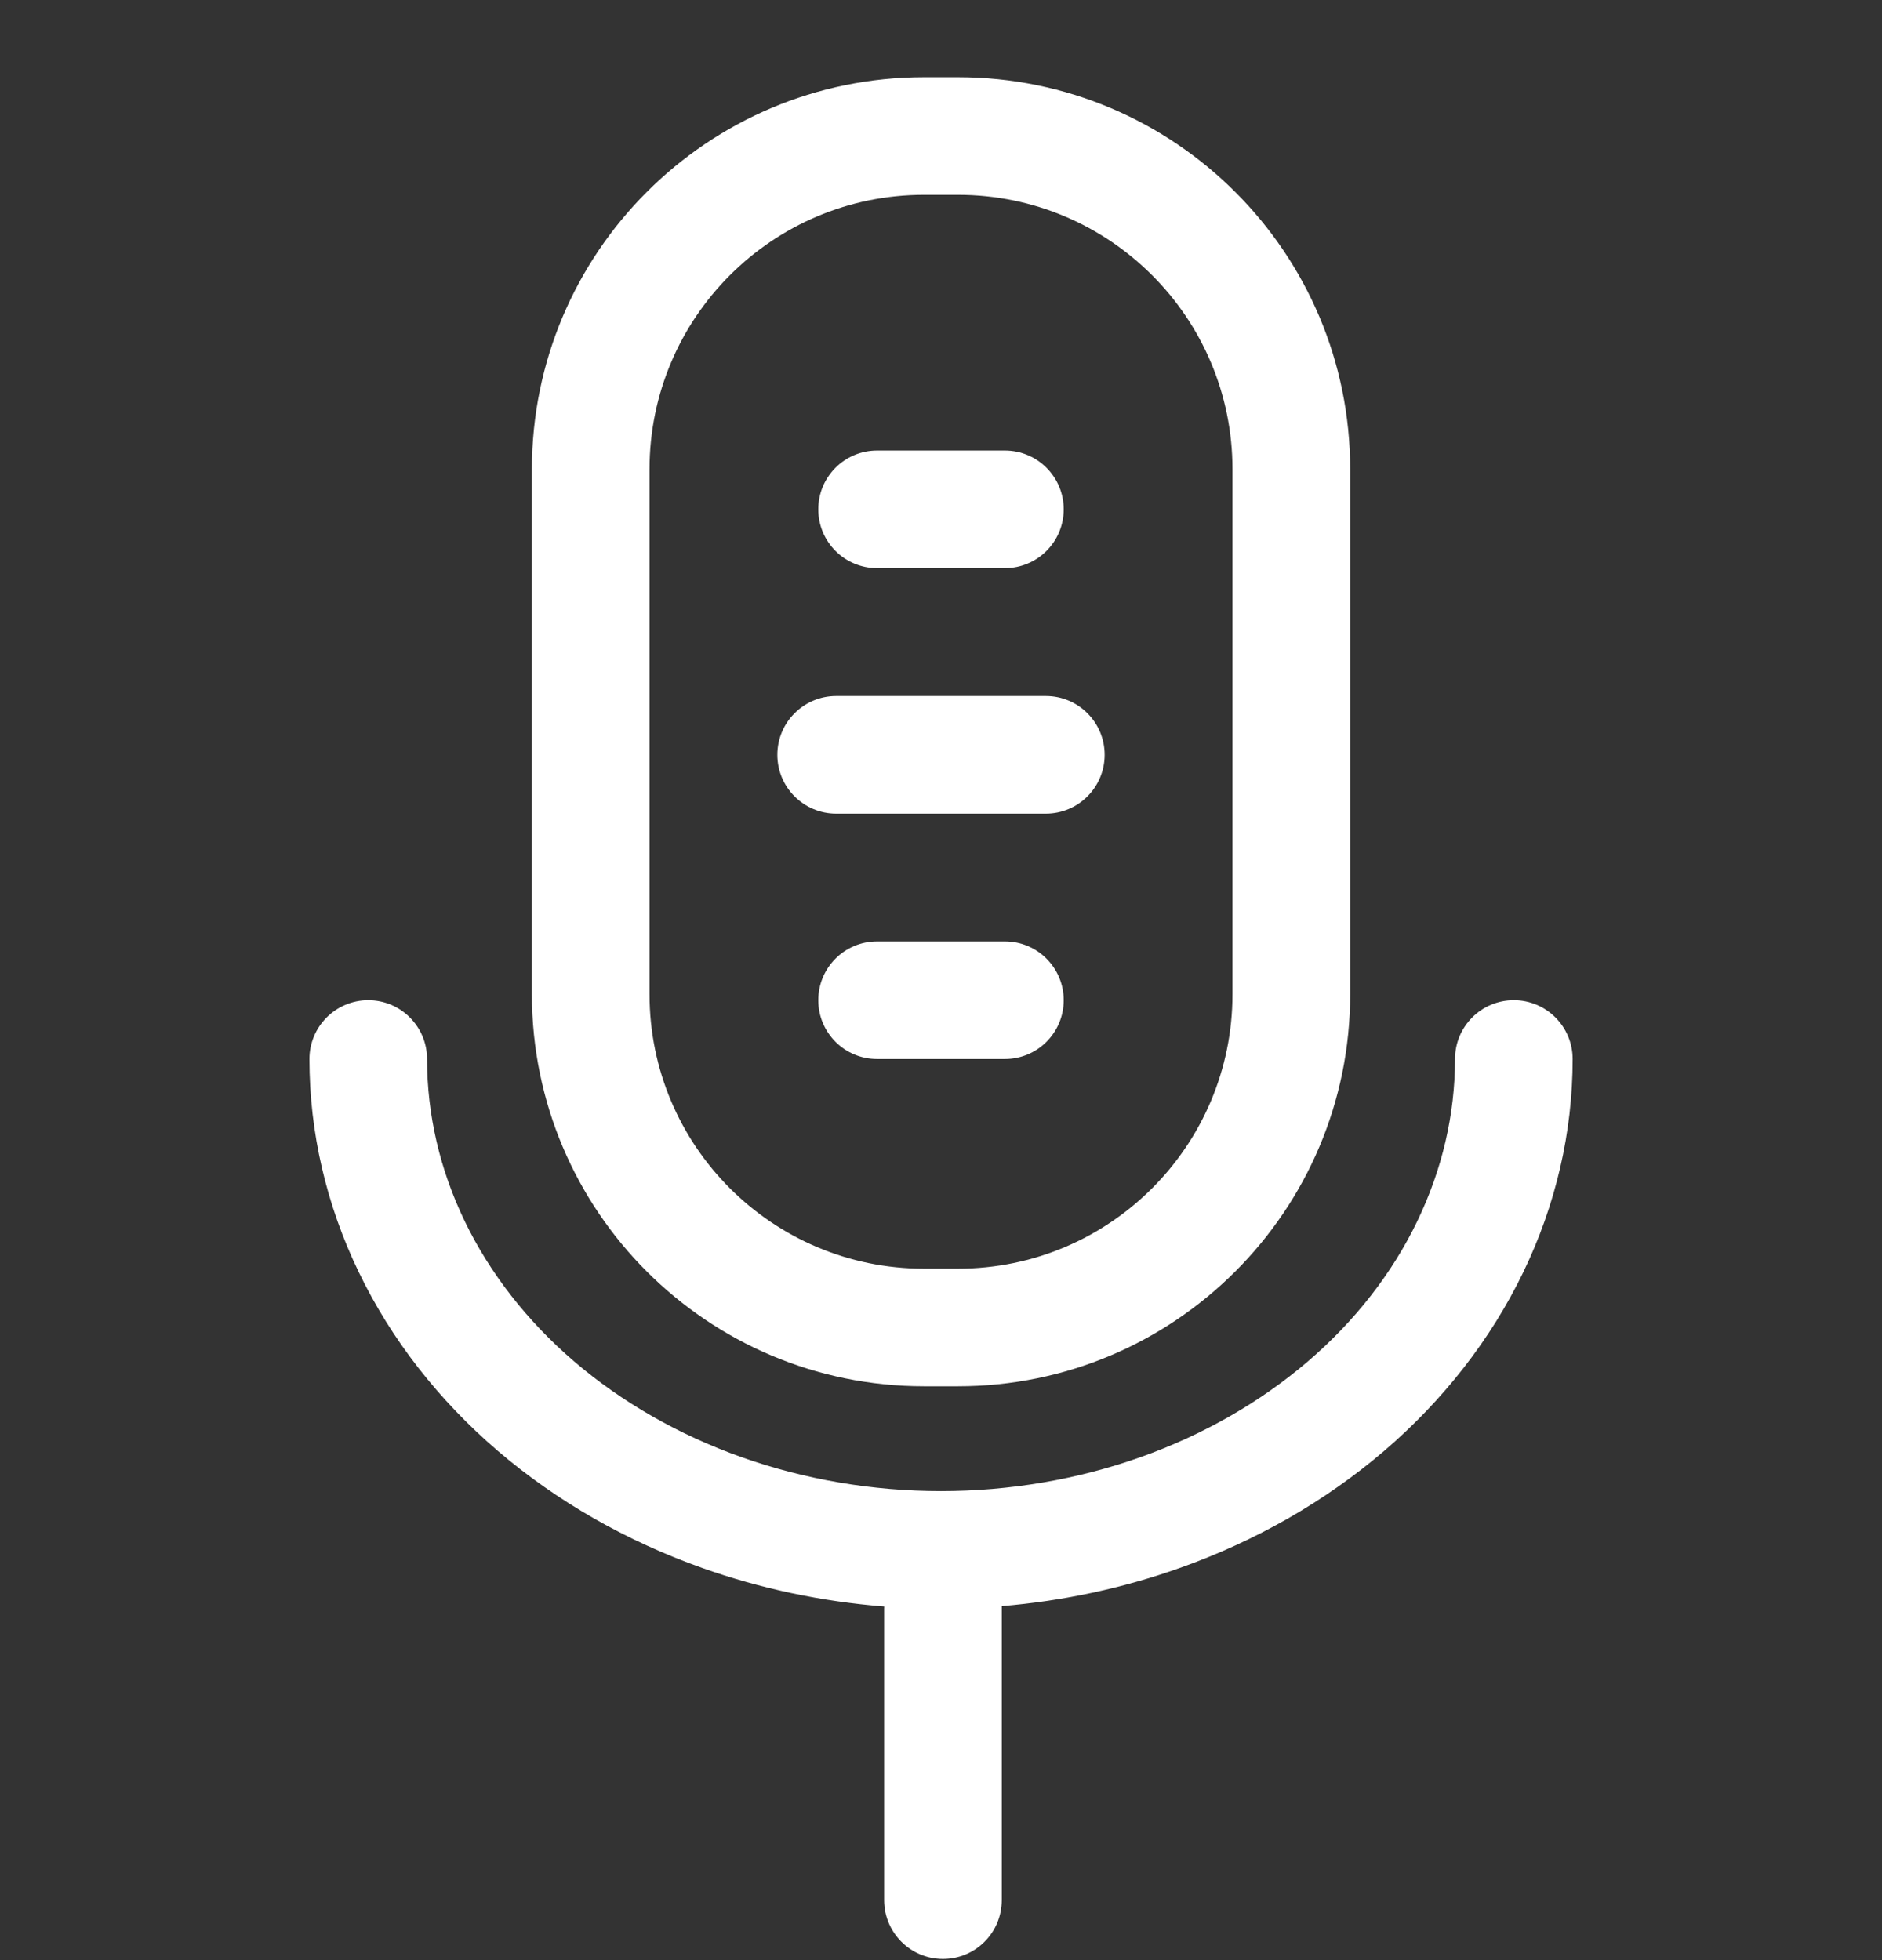 <svg width="24" height="25" viewBox="0 0 24 25" fill="#ffffff" xmlns="http://www.w3.org/2000/svg">
<rect x="0" y="0" width="24" height="25" fill="#333333" stroke="none"/>
<path d="M11.185 5.746C10.77 5.746 10.435 6.082 10.435 6.496C10.435 6.91 10.77 7.246 11.185 7.246H12.815C13.229 7.246 13.565 6.91 13.565 6.496C13.565 6.082 13.229 5.746 12.815 5.746H11.185Z"/>
<path d="M9.913 9.627C9.913 9.213 10.249 8.877 10.663 8.877H13.337C13.751 8.877 14.087 9.213 14.087 9.627C14.087 10.041 13.751 10.377 13.337 10.377H10.663C10.249 10.377 9.913 10.041 9.913 9.627Z"/>
<path d="M11.185 12.007C10.77 12.007 10.435 12.343 10.435 12.757C10.435 13.171 10.77 13.507 11.185 13.507H12.815C13.229 13.507 13.565 13.171 13.565 12.757C13.565 12.343 13.229 12.007 12.815 12.007H11.185Z"/>
<path fill-rule="evenodd" clip-rule="evenodd" d="M6.783 5.985C6.783 3.224 9.021 0.985 11.783 0.985H12.217C14.979 0.985 17.218 3.224 17.218 5.985V12.681C17.218 15.442 14.979 17.681 12.217 17.681H11.783C9.021 17.681 6.783 15.442 6.783 12.681V5.985ZM11.783 2.485H12.217C14.15 2.485 15.717 4.052 15.717 5.985V12.681C15.717 14.614 14.15 16.181 12.217 16.181H11.783C9.85 16.181 8.283 14.614 8.283 12.681V5.985C8.283 4.052 9.85 2.485 11.783 2.485Z"/>
<path d="M5.446 13.507C5.446 13.093 5.11 12.757 4.696 12.757C4.282 12.757 3.946 13.093 3.946 13.507C3.946 14.445 4.162 15.371 4.577 16.229C4.991 17.087 5.595 17.859 6.347 18.504C7.099 19.148 7.986 19.654 8.954 19.998C9.698 20.262 10.48 20.427 11.276 20.49C11.276 20.499 11.275 20.509 11.275 20.518V24.235C11.275 24.649 11.611 24.985 12.025 24.985C12.44 24.985 12.775 24.649 12.775 24.235V20.518C12.775 20.507 12.775 20.496 12.775 20.485C13.553 20.42 14.318 20.257 15.046 19.998C16.015 19.654 16.901 19.148 17.653 18.504C18.405 17.859 19.009 17.087 19.424 16.229C19.839 15.371 20.055 14.445 20.055 13.507C20.055 13.093 19.719 12.757 19.305 12.757C18.89 12.757 18.555 13.093 18.555 13.507C18.555 14.213 18.392 14.916 18.073 15.577C17.754 16.238 17.282 16.847 16.677 17.365C16.072 17.883 15.348 18.299 14.544 18.585C13.741 18.87 12.876 19.018 12 19.018C11.125 19.018 10.26 18.87 9.456 18.585C8.652 18.299 7.928 17.883 7.323 17.365C6.719 16.847 6.247 16.238 5.927 15.577C5.608 14.916 5.446 14.213 5.446 13.507Z"/>
</svg>

